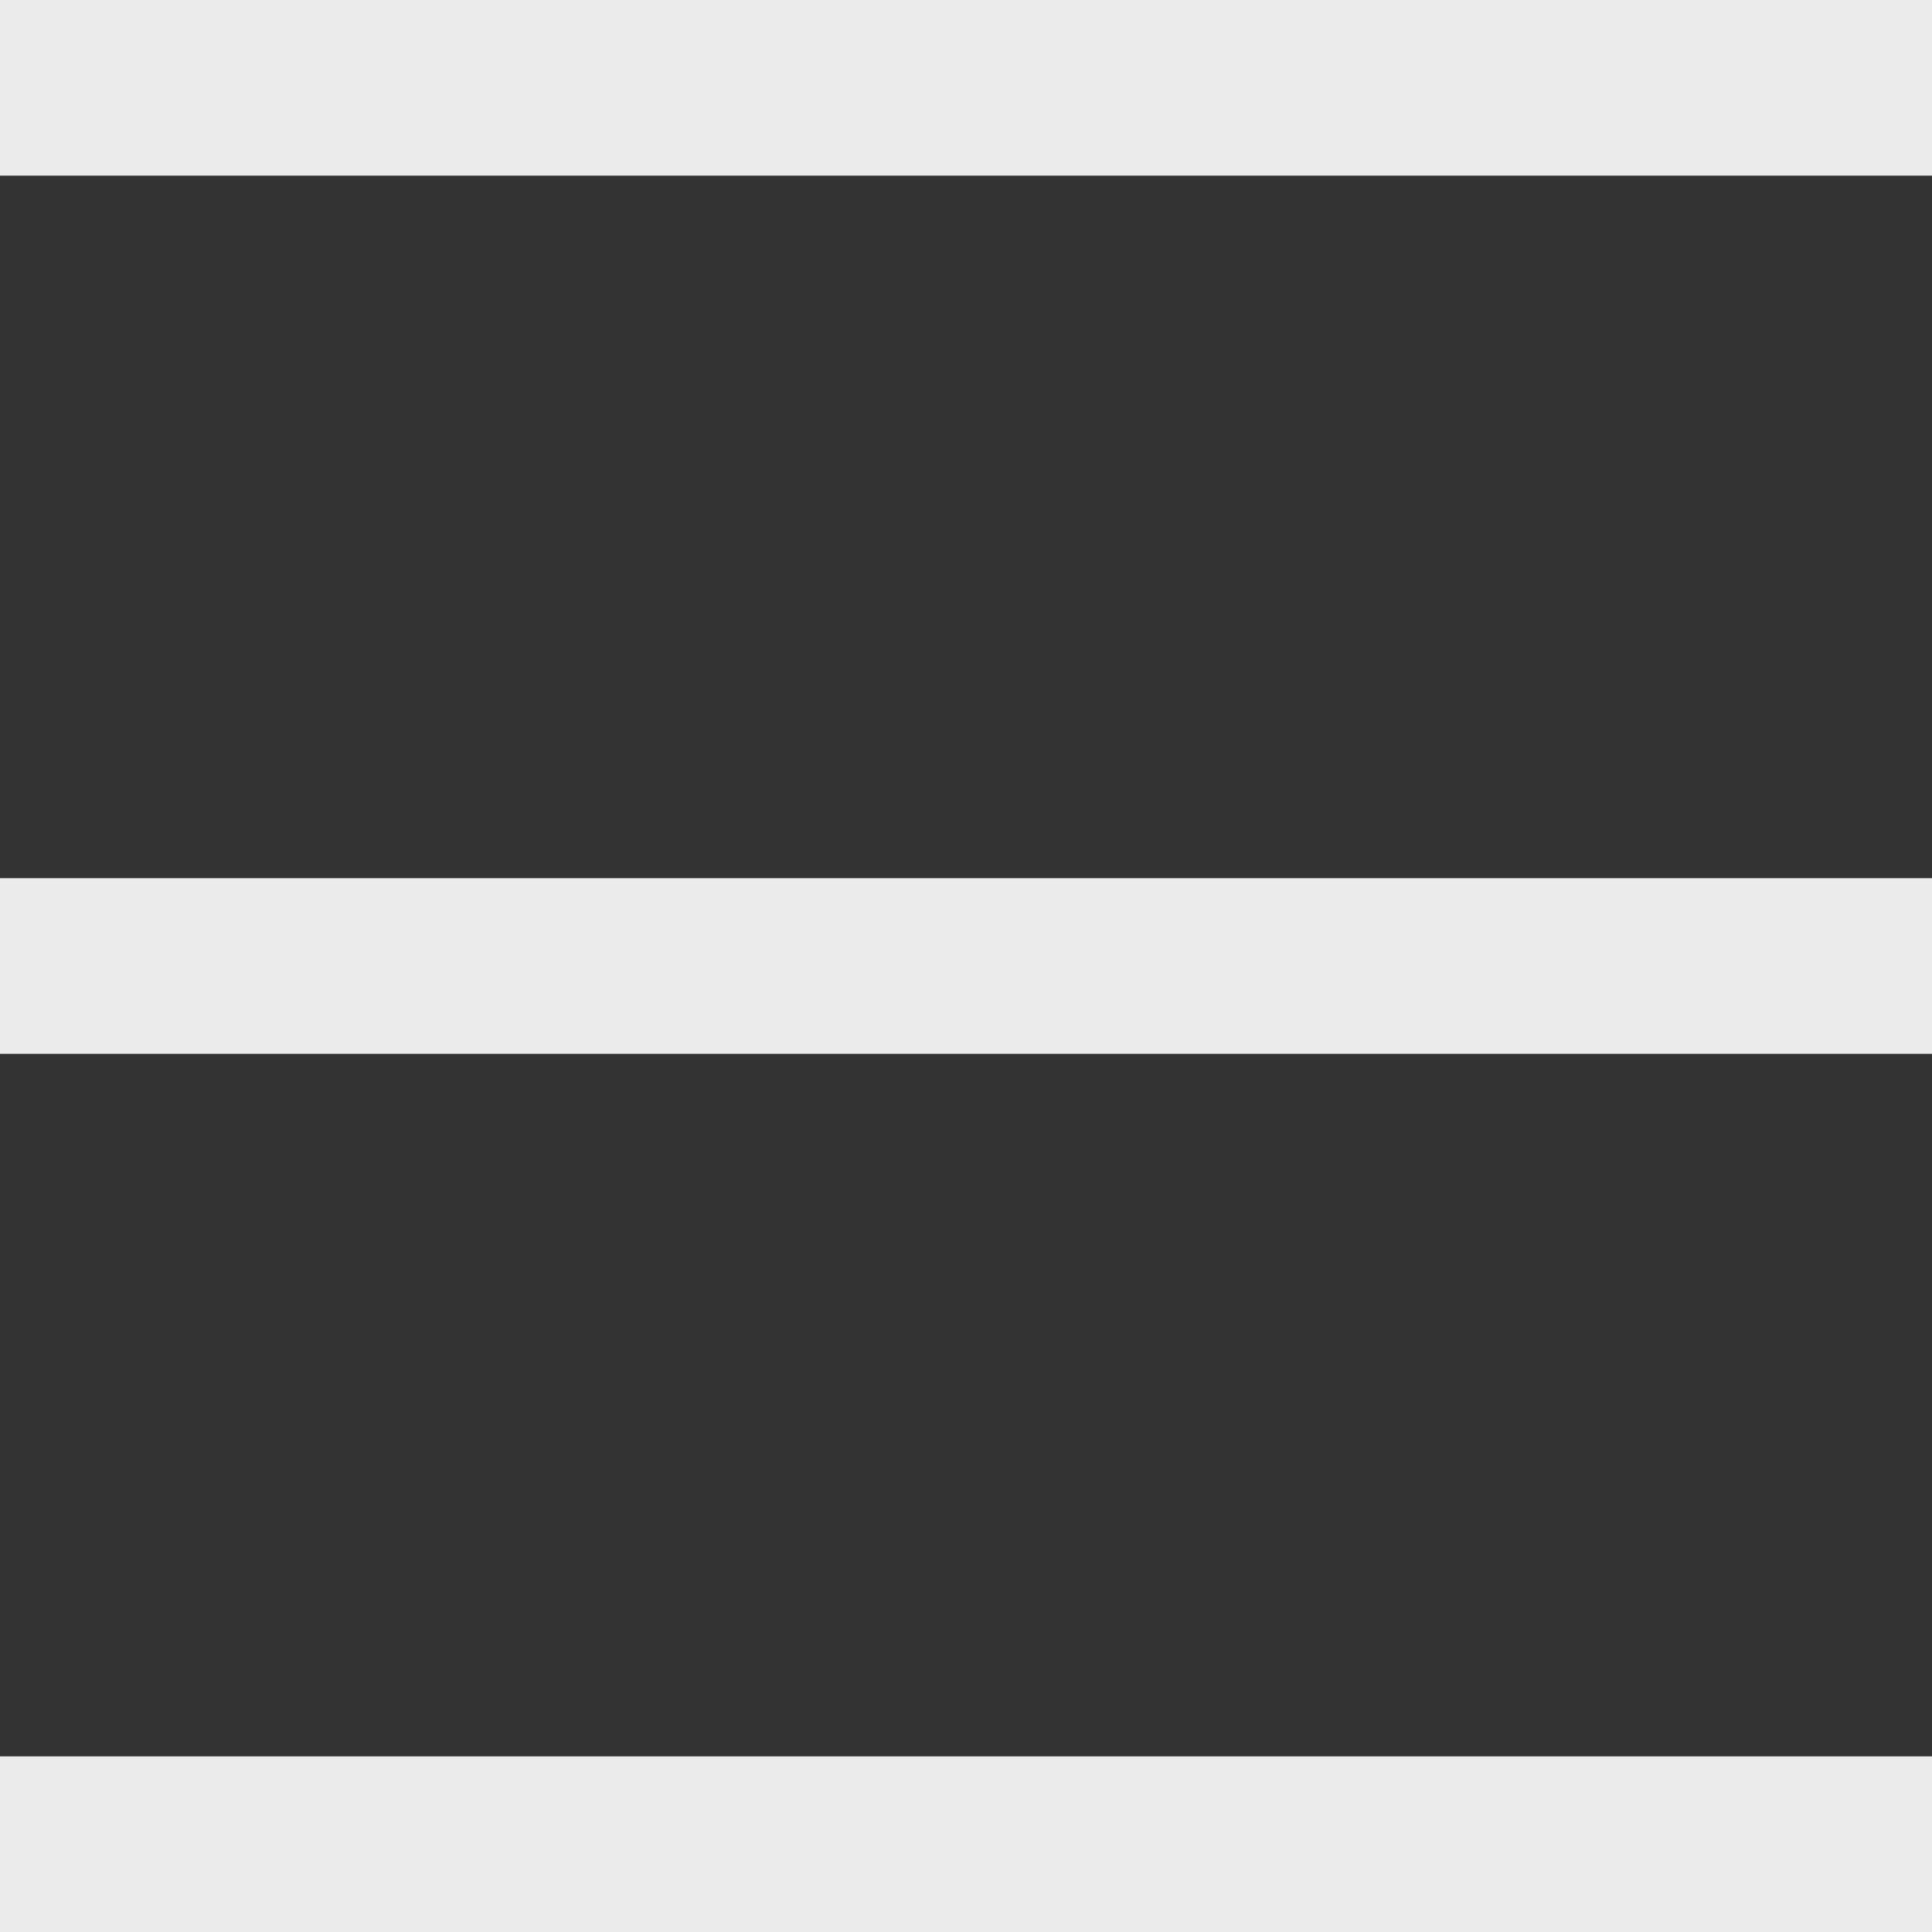 <svg width="22" height="22" viewBox="0 0 22 22" fill="none" xmlns="http://www.w3.org/2000/svg"><rect x="0" y="0" width="22" height="22" fill="#333333" stroke="none"/><path fill-rule="evenodd" clip-rule="evenodd" d="M22 2H0V0H22V2Z" fill="#ebebeb"/><path fill-rule="evenodd" clip-rule="evenodd" d="M22 12H0V10H22V12Z" fill="#ebebeb"/><path fill-rule="evenodd" clip-rule="evenodd" d="M22 22H0V20H22V22Z" fill="#ebebeb"/></svg>